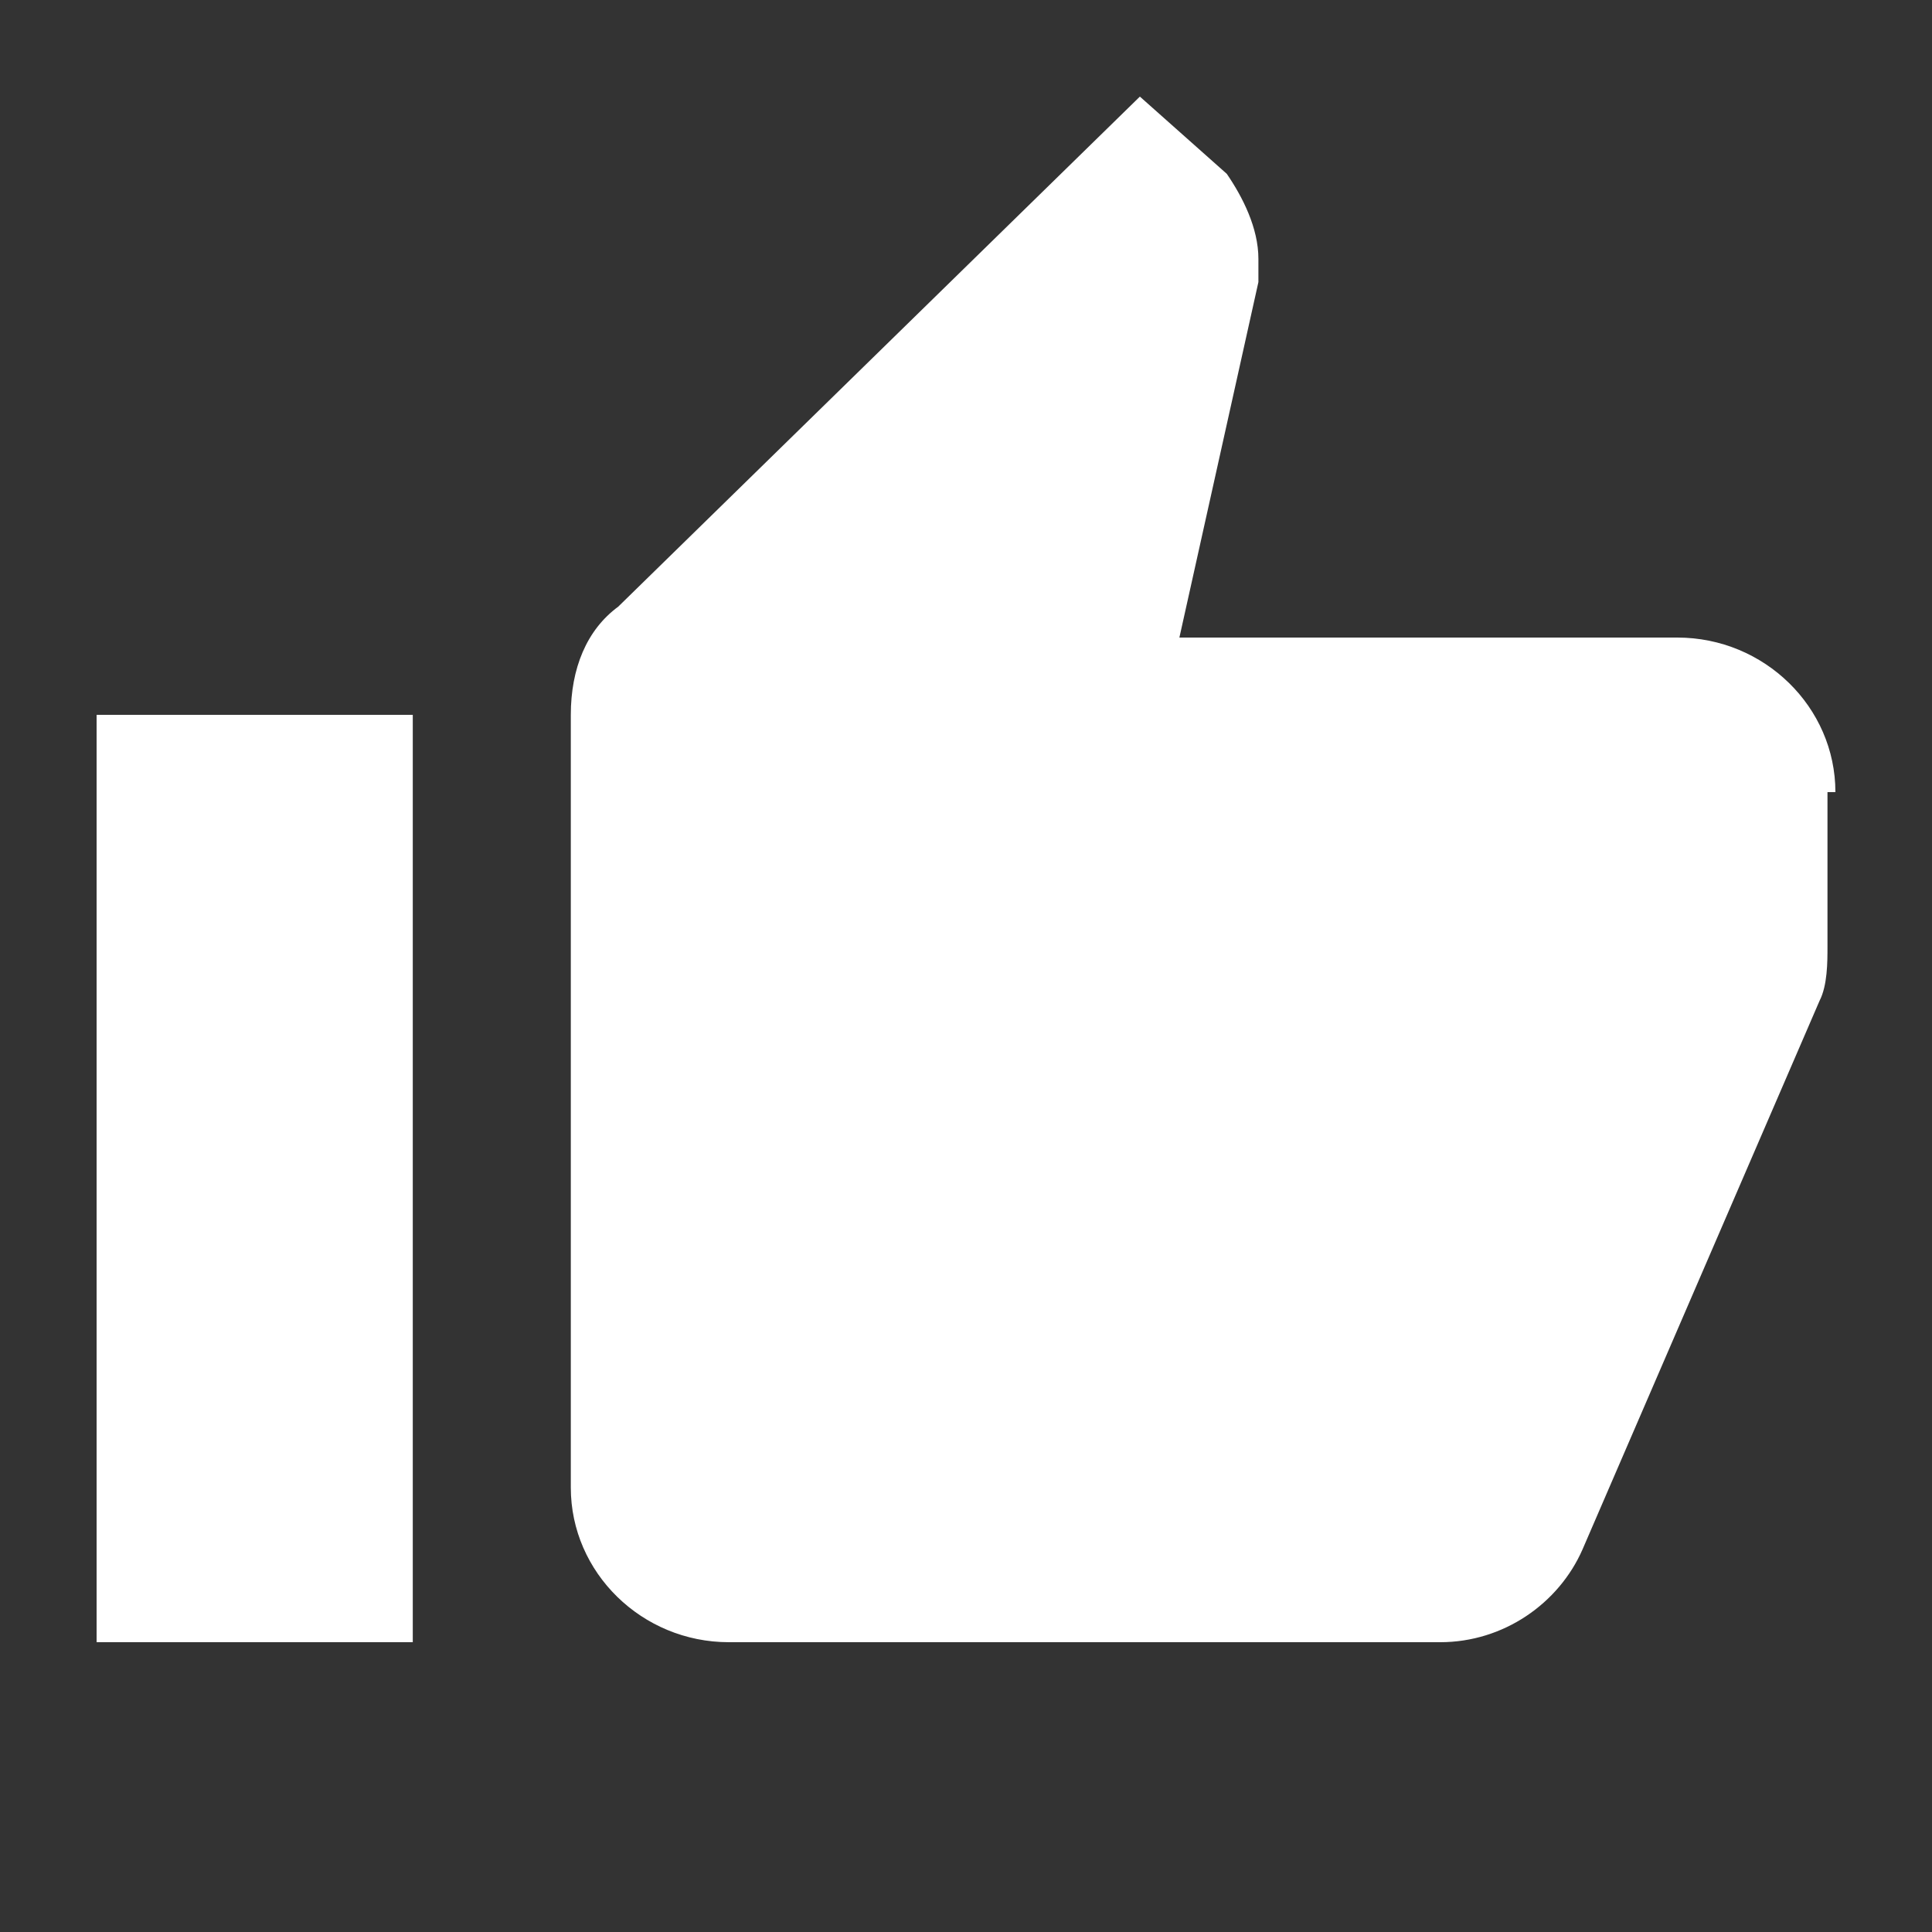 <svg xmlns="http://www.w3.org/2000/svg" width="20" height="20" viewBox="0 0 20 20">
  <rect x="0" y="0" width="20" height="20" fill="#333333" stroke="none"/>
  <path fill="#FFFFFF" d="M1,17 L4.273,17 L4.273,7.4 L1,7.4 L1,17 Z M19,8.2 C19,7.32 18.264,6.6 17.364,6.6 L12.209,6.6 L13.027,2.92 C13.027,2.84 13.027,2.76 13.027,2.68 C13.027,2.36 12.864,2.04 12.7,1.8 L11.8,1 L6.4,6.28 C6.073,6.52 5.909,6.92 5.909,7.4 L5.909,15.4 C5.909,16.28 6.645,17 7.545,17 L14.909,17 C15.564,17 16.136,16.6 16.382,16.04 L18.836,10.36 C18.918,10.2 18.918,9.96 18.918,9.8 L18.918,8.2 L19,8.2 C19,8.28 19,8.2 19,8.2 Z"/>
</svg>
